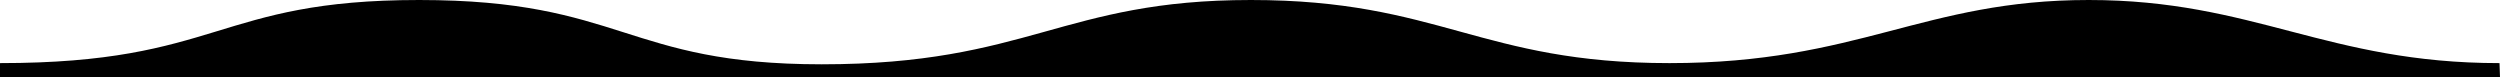 <svg xmlns="http://www.w3.org/2000/svg" aria-hidden="true" focusable="false" role="presentation" class="wave wave--small" viewBox="0 0 1049.7 32.5"><path d="M1049.5 26.5C977 26.5 946.5 0 877 0s-96.5 26.5-176 26.5S604.5 0 525.2 0 432 27 345 27c-82.5 0-83.5-27-169-27S92.5 26.5 0 26.5v6h1049.7l-.2-6z"/></svg>